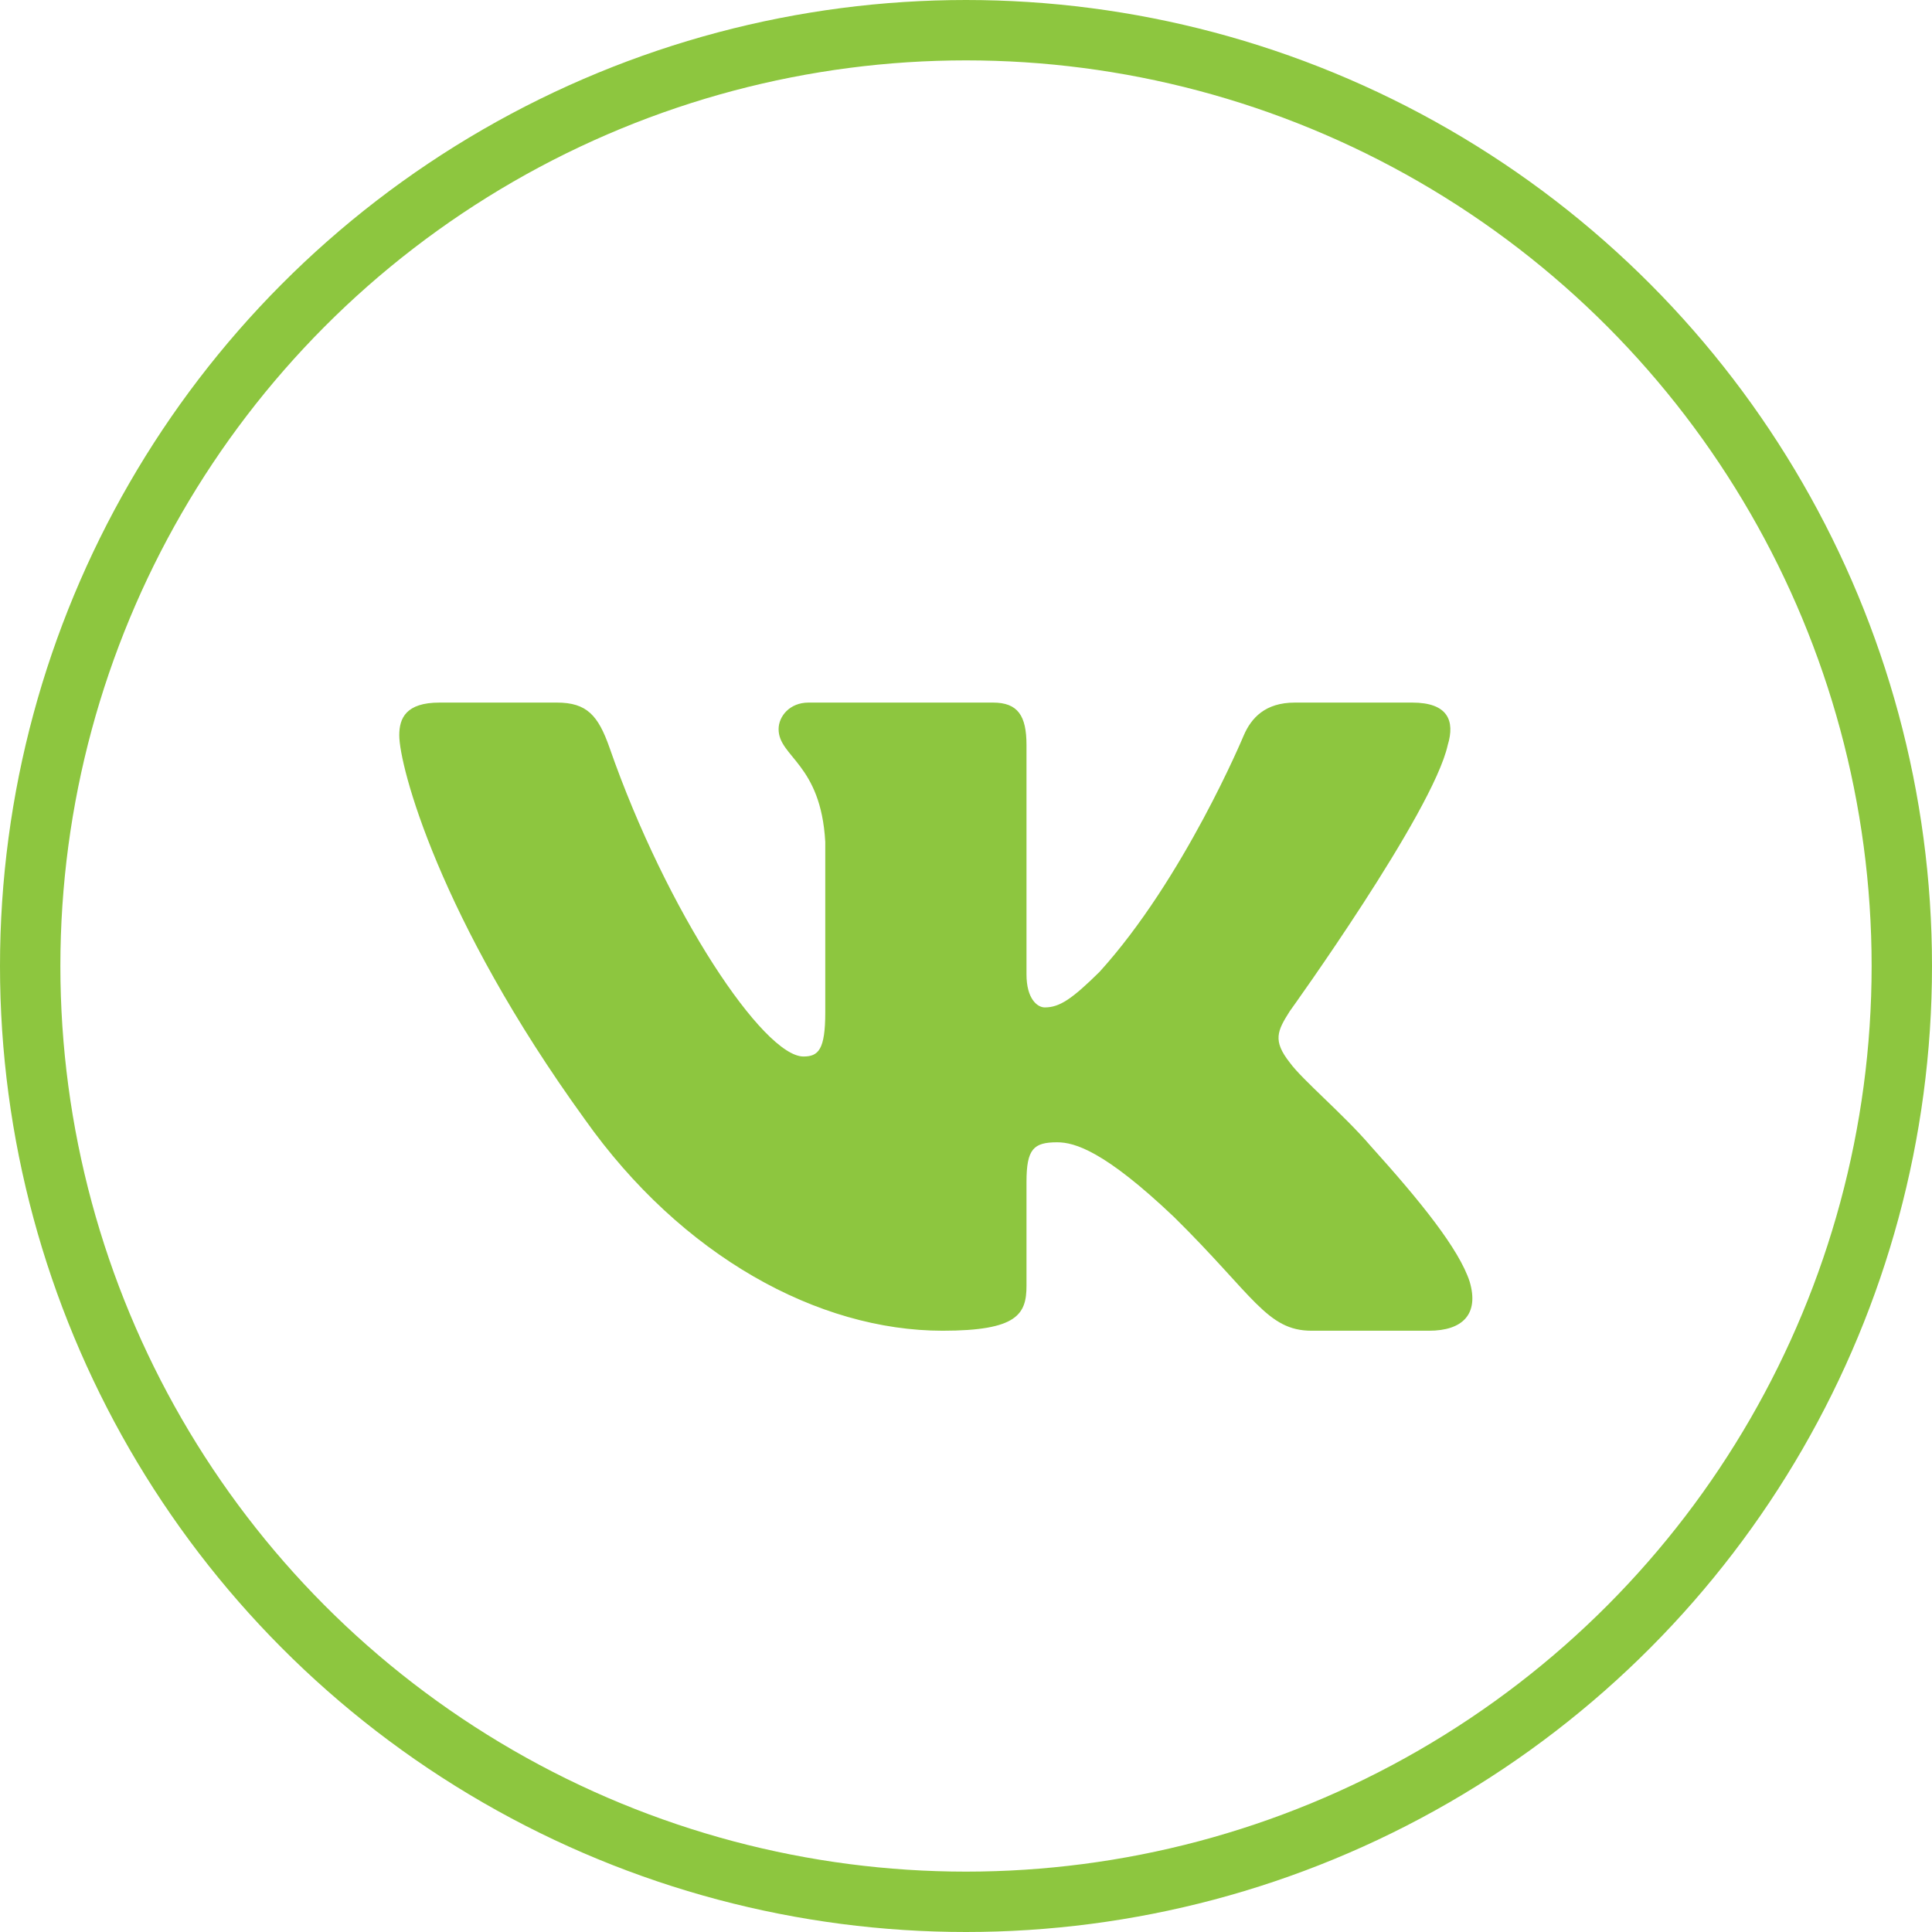 <svg width="32" height="32" viewBox="0 0 32 32" fill="none" xmlns="http://www.w3.org/2000/svg">
<path fill-rule="evenodd" clip-rule="evenodd" d="M23.979 12.341C24.103 11.935 23.979 11.637 23.391 11.637H21.447C20.952 11.637 20.724 11.895 20.601 12.179C20.601 12.179 19.612 14.555 18.211 16.098C17.758 16.544 17.552 16.686 17.305 16.686C17.181 16.686 17.002 16.544 17.002 16.138V12.341C17.002 11.854 16.859 11.637 16.447 11.637H13.391C13.082 11.637 12.896 11.863 12.896 12.077C12.896 12.539 13.597 12.646 13.669 13.945V16.768C13.669 17.387 13.555 17.499 13.308 17.499C12.649 17.499 11.046 15.113 10.095 12.382C9.908 11.851 9.721 11.637 9.224 11.637H7.28C6.724 11.637 6.613 11.895 6.613 12.179C6.613 12.687 7.272 15.204 9.683 18.535C11.29 20.808 13.553 22.041 15.613 22.041C16.849 22.041 17.002 21.768 17.002 21.296V19.577C17.002 19.03 17.119 18.92 17.51 18.92C17.799 18.92 18.293 19.062 19.447 20.159C20.765 21.458 20.983 22.041 21.724 22.041H23.669C24.224 22.041 24.502 21.768 24.342 21.227C24.166 20.689 23.537 19.907 22.702 18.981C22.249 18.453 21.569 17.885 21.363 17.6C21.075 17.235 21.157 17.073 21.363 16.748C21.363 16.748 23.732 13.458 23.979 12.341V12.341Z" fill="#8DC63F"/>
<circle cx="16" cy="16" r="15.5" stroke="#8DC63F"/>
</svg>
